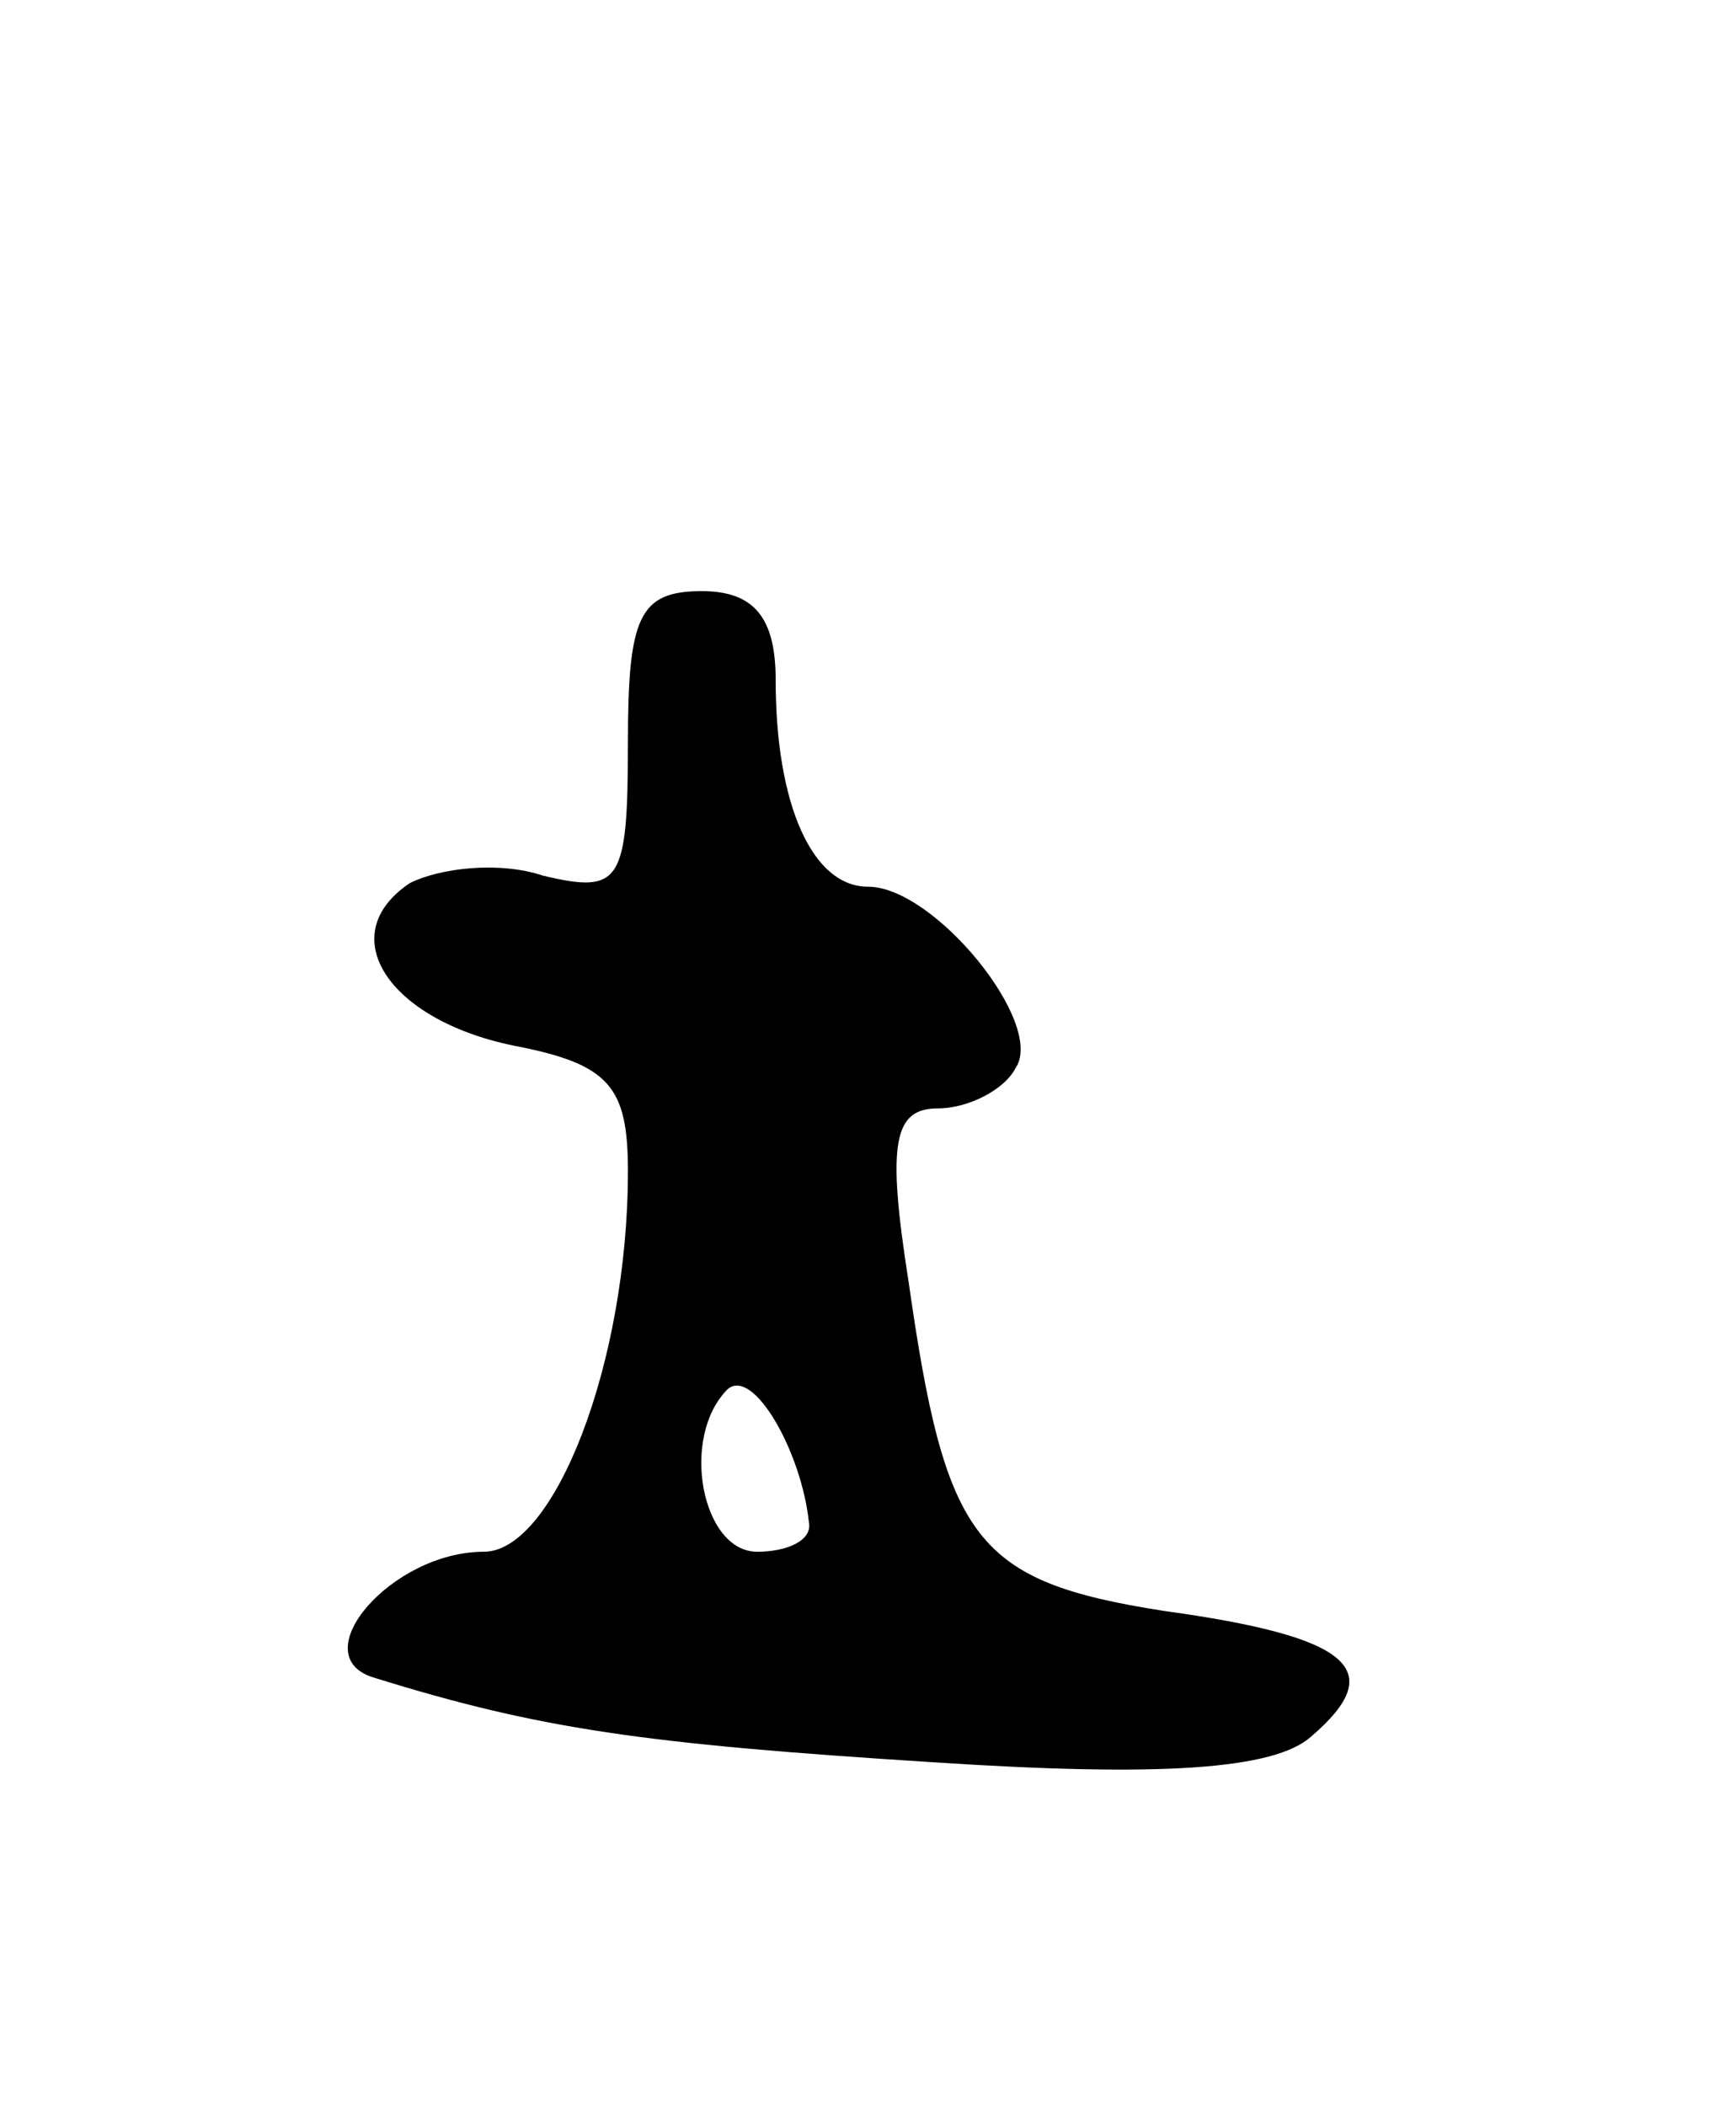 <svg version="1.0" xmlns="http://www.w3.org/2000/svg"
 width="47pt" height="57pt" viewBox="0 0 47 57"
 preserveAspectRatio="xMidYMid meet">
<g transform="translate(0,57) scale(0.1,-0.1)"
fill="#000000" stroke="none">
<path d="M170 369 c0 -38 -2 -41 -23 -36 -12 4 -28 2 -36 -2 -21 -14 -6 -37
28 -44 26 -5 31 -11 31 -34 0 -52 -20 -103 -39 -103 -25 0 -49 -28 -30 -34 45
-14 73 -18 152 -23 61 -4 92 -2 102 7 21 18 11 27 -40 34 -51 8 -59 19 -69 89
-6 38 -4 47 8 47 8 0 18 5 21 11 8 12 -22 49 -40 49 -15 0 -25 22 -25 56 0 17
-6 24 -20 24 -17 0 -20 -7 -20 -41z m49 -211 c1 -5 -6 -8 -14 -8 -15 0 -21 31
-8 44 7 6 20 -17 22 -36z"/>
</g>
</svg>
